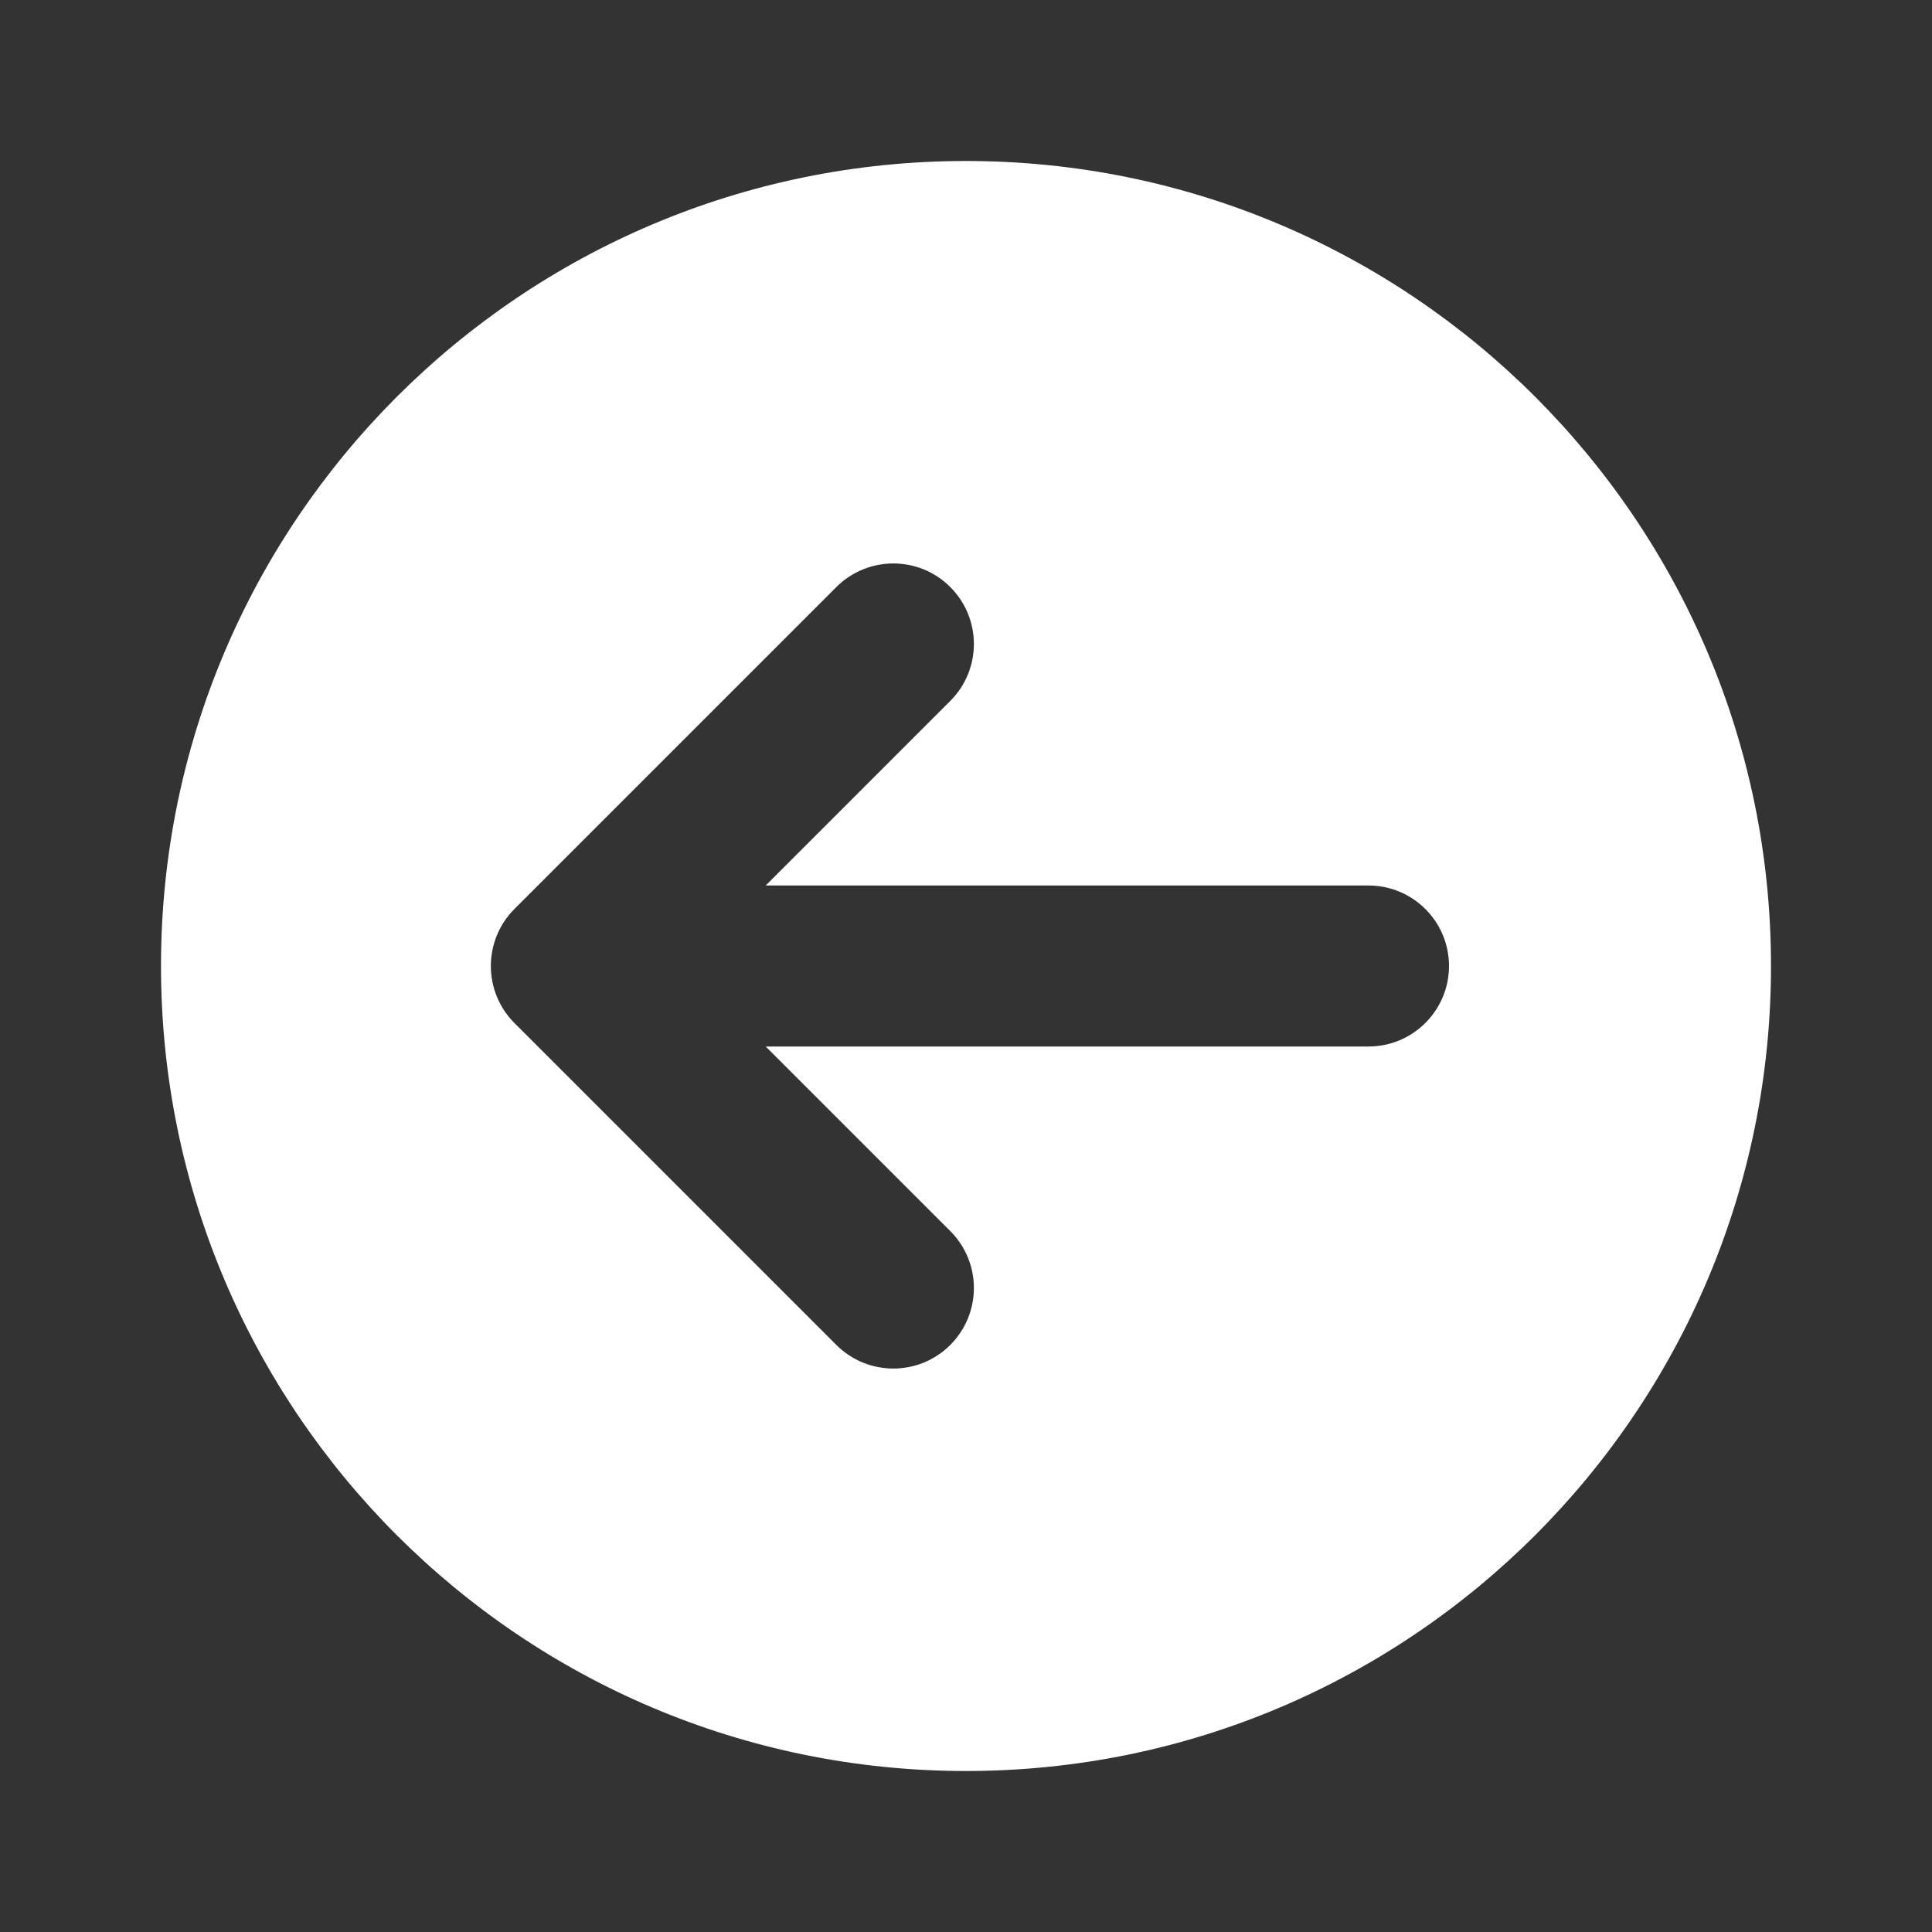 <svg width="12" height="12" viewBox="0 0 12 12" fill="none" xmlns="http://www.w3.org/2000/svg">
<rect x="0" y="0" width="12" height="12" fill="#333333" stroke="none"/>
<path d="M6 1C3.239 1 1 3.239 1 6C1 8.761 3.239 11 6 11C8.761 11 11 8.761 11 6C11 3.239 8.761 1 6 1ZM5.902 3.646C6.098 3.842 6.098 4.158 5.902 4.354L4.756 5.5H8.5C8.776 5.5 9 5.724 9 6C9 6.276 8.776 6.5 8.5 6.5H4.756L5.902 7.646C6.098 7.842 6.098 8.158 5.902 8.354C5.707 8.549 5.391 8.549 5.195 8.354L3.195 6.354C3 6.158 3 5.842 3.195 5.646L5.195 3.646C5.391 3.451 5.707 3.451 5.902 3.646Z" fill="#ffffff"/>
</svg>
